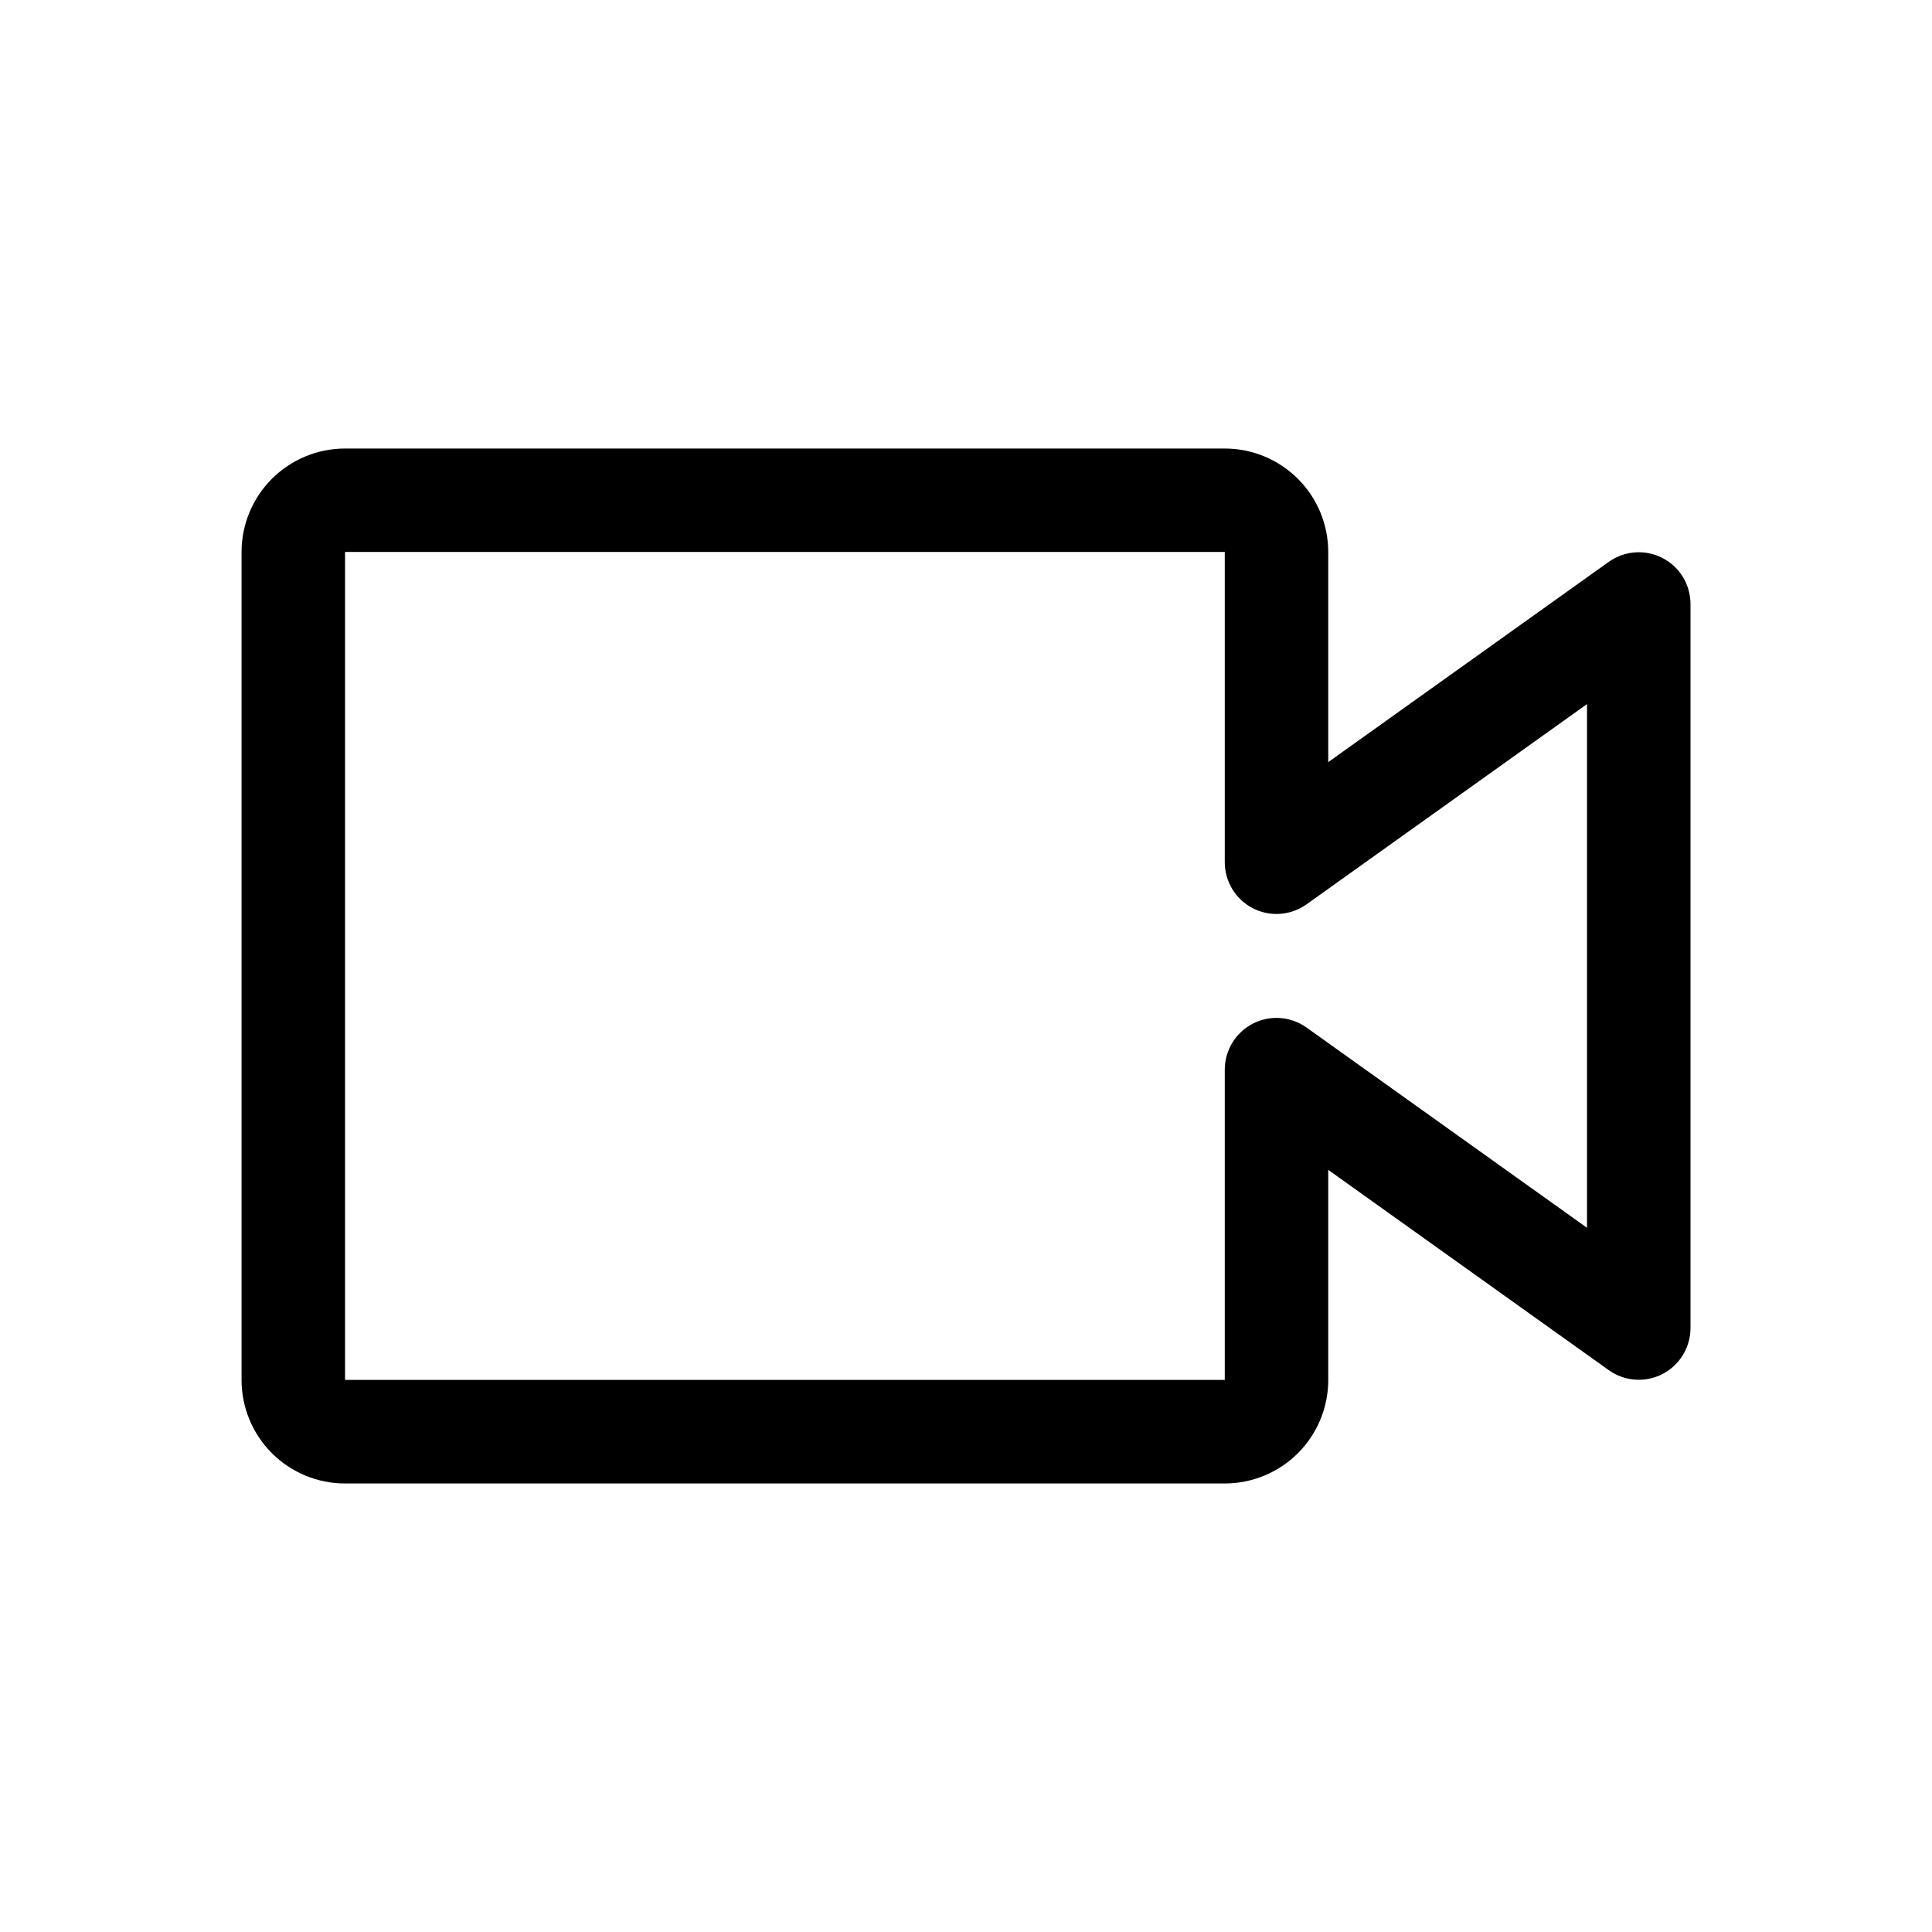 <svg width="32" height="32" version="1.1" viewBox="0 0 32 32" xml:space="preserve" xmlns="http://www.w3.org/2000/svg"><defs><style>.cls-1{fill:none;stroke-linecap:round;stroke-linejoin:round;stroke-width:2px;}</style></defs><path d="m20.286 24.571h-14.571c-0.455 0-0.891-0.181-1.212-0.502-0.321-0.321-0.502-0.758-0.502-1.212v-13.714c0-0.455 0.181-0.891 0.502-1.212 0.321-0.321 0.758-0.502 1.212-0.502h14.571c0.455 0 0.891 0.181 1.212 0.502 0.321 0.321 0.502 0.758 0.502 1.212v3.48l4.646-3.317c0.128-0.091 0.278-0.145 0.435-0.157 0.157-0.011 0.313 0.02 0.453 0.092 0.14 0.072 0.257 0.18 0.339 0.314 0.082 0.134 0.126 0.288 0.127 0.445v12c-6.86e-4 0.157-0.045 0.311-0.127 0.445-0.082 0.134-0.2 0.243-0.339 0.314-0.14 0.072-0.297 0.104-0.453 0.092-0.157-0.011-0.307-0.066-0.435-0.157l-4.646-3.317v3.48c0 0.455-0.181 0.891-0.502 1.212-0.321 0.321-0.758 0.502-1.212 0.502zm-14.571-15.429v13.714h14.571v-5.143c6.85e-4 -0.157 0.045-0.311 0.127-0.445 0.082-0.134 0.2-0.242 0.339-0.314 0.14-0.072 0.297-0.104 0.453-0.092 0.157 0.011 0.307 0.066 0.435 0.157l4.646 3.317v-8.674l-4.646 3.317c-0.128 0.091-0.278 0.145-0.435 0.157-0.157 0.011-0.313-0.02-0.453-0.092-0.14-0.072-0.257-0.18-0.339-0.314-0.082-0.134-0.126-0.288-0.127-0.445v-5.143z"/></svg>
